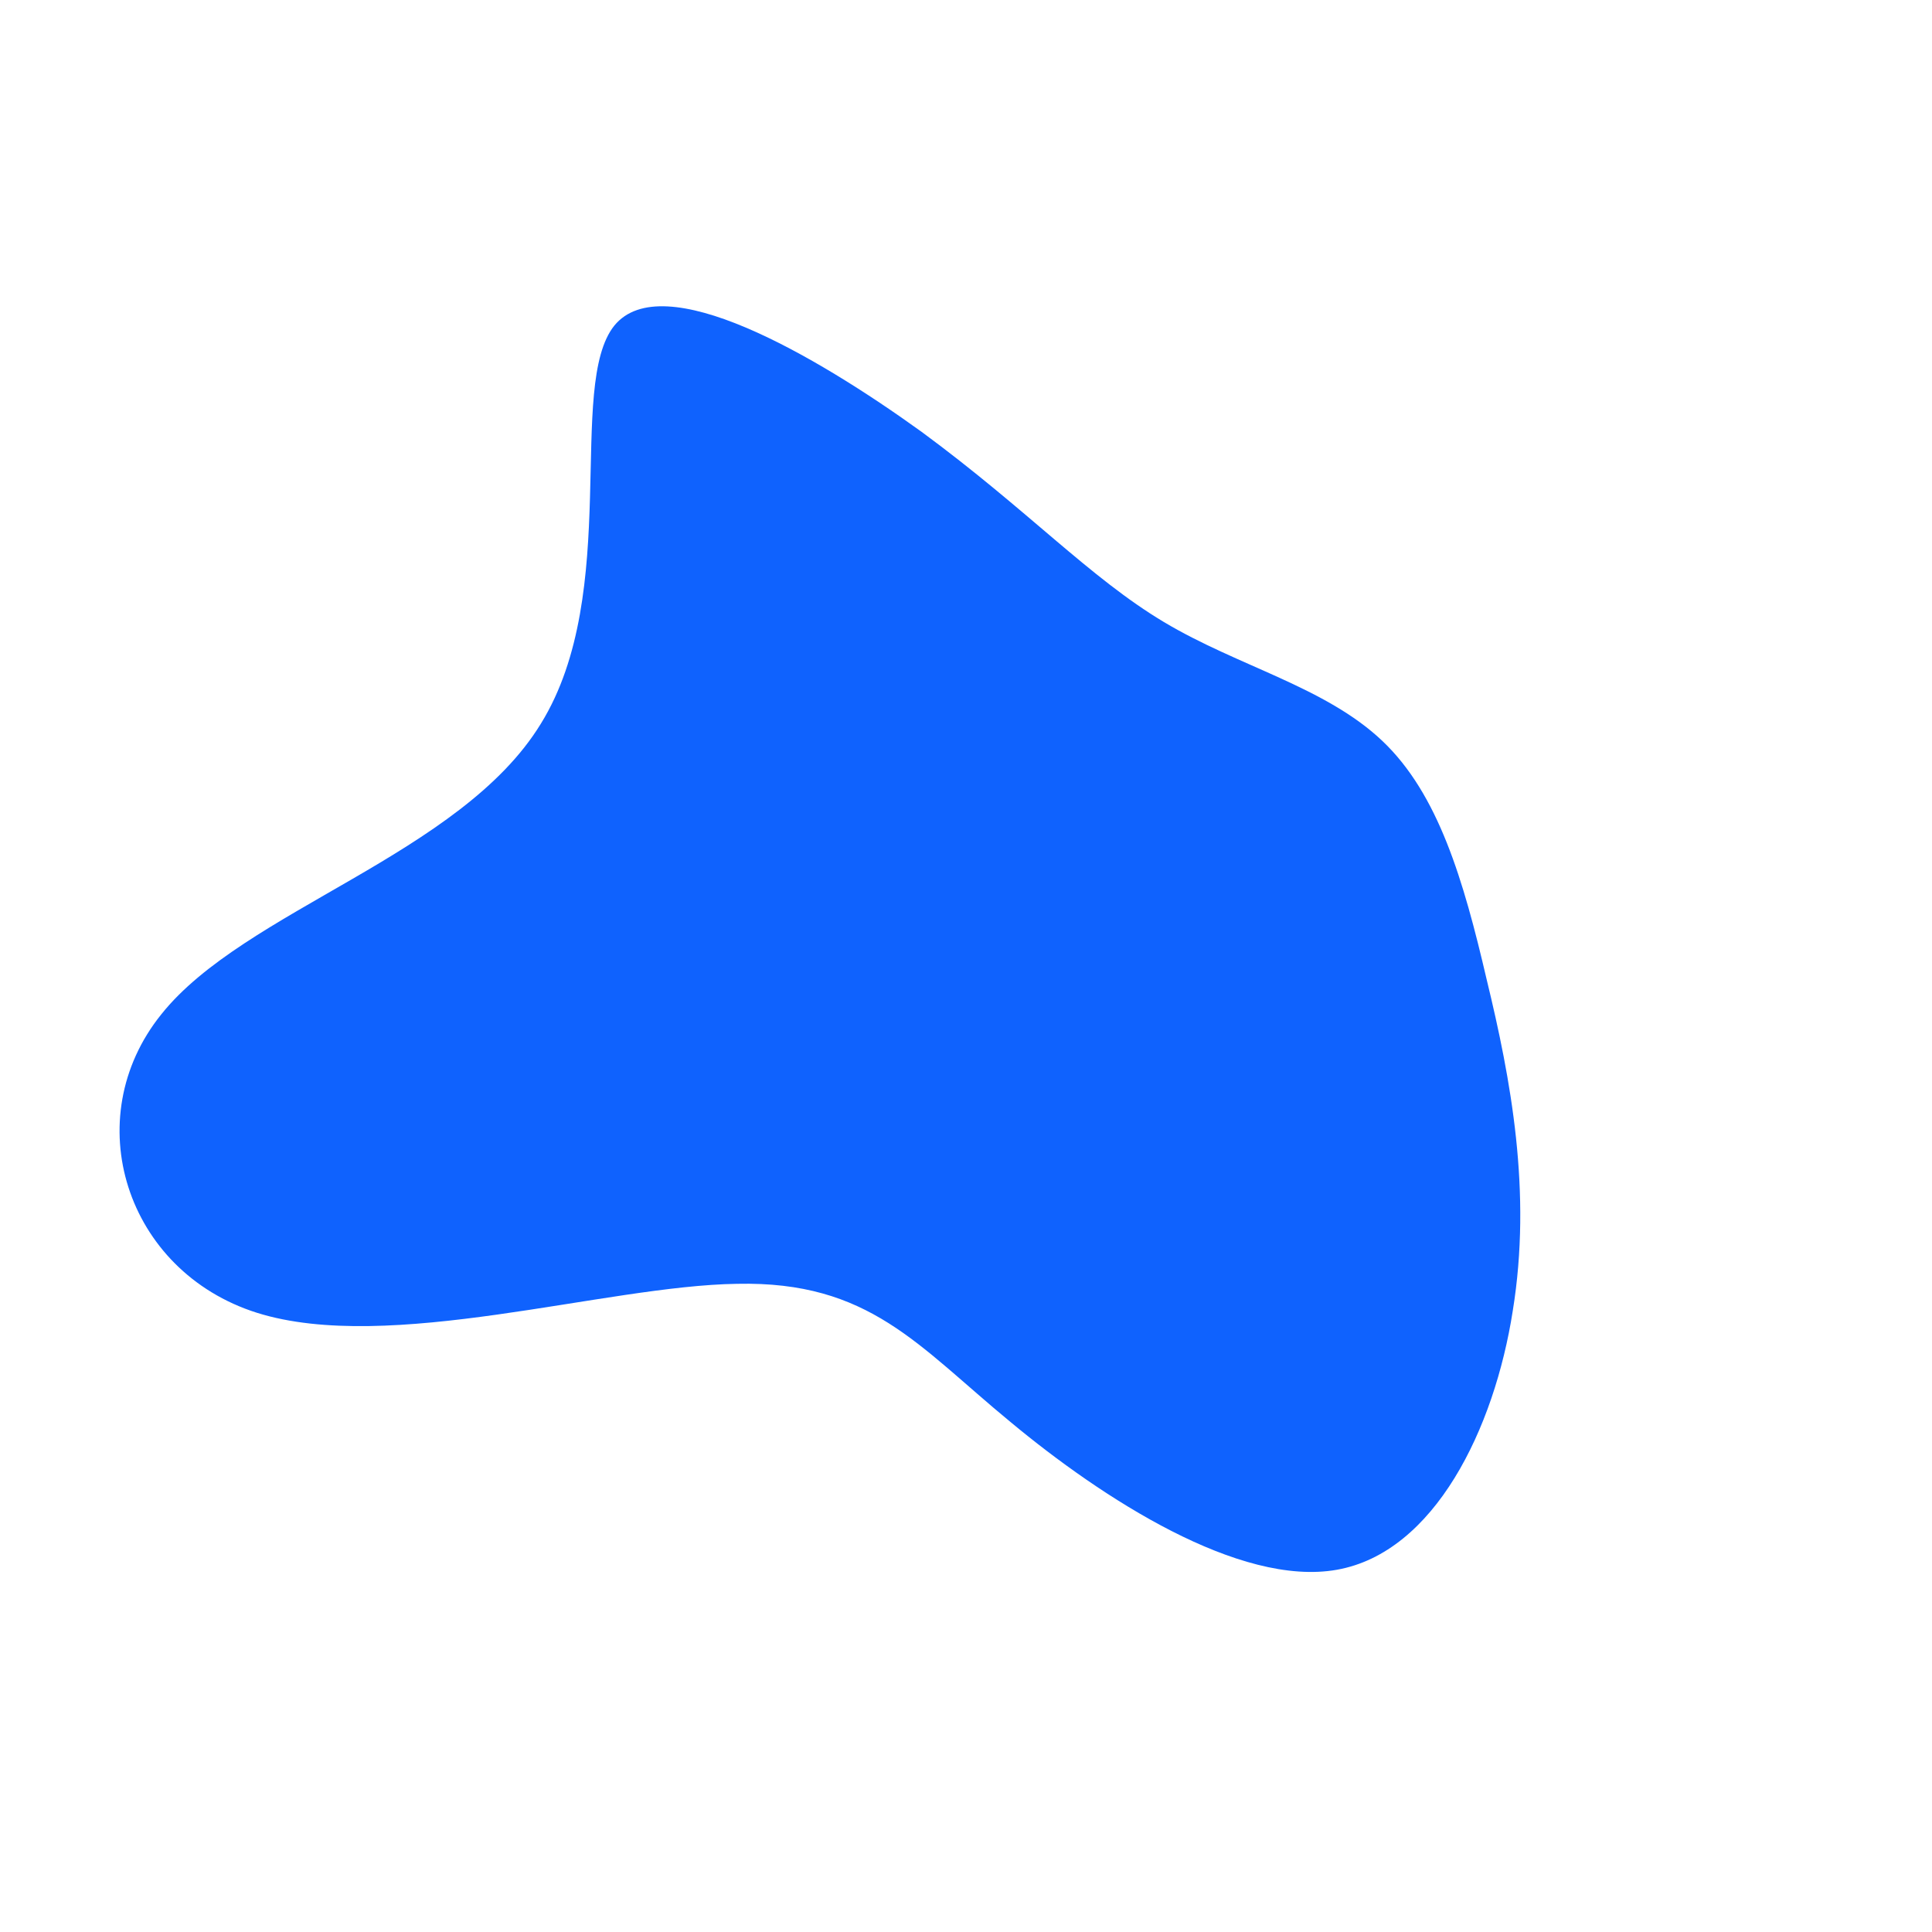 <?xml version="1.0" standalone="no"?>
<svg viewBox="0 0 200 200" xmlns="http://www.w3.org/2000/svg">
  <path fill="#0F62FE" d="M20.5,-35.6C28.2,-31,37.2,-28.9,43.1,-23.3C48.9,-17.8,51.5,-8.9,53.9,1.4C56.4,11.7,58.6,23.4,56.6,35.7C54.7,47.9,48.5,60.7,38.4,62.5C28.3,64.3,14.1,55.1,4.6,47.2C-5,39.3,-10,32.6,-23.7,32.9C-37.4,33.1,-59.7,40.2,-73.4,35.9C-87,31.6,-92,15.8,-83.3,5C-74.7,-5.8,-52.3,-11.5,-44,-25.1C-35.6,-38.7,-41.4,-60.1,-36.4,-66.3C-31.4,-72.4,-15.7,-63.3,-4.6,-55.3C6.4,-47.2,12.8,-40.2,20.5,-35.6Z" transform="translate(100 100)" />
</svg>
